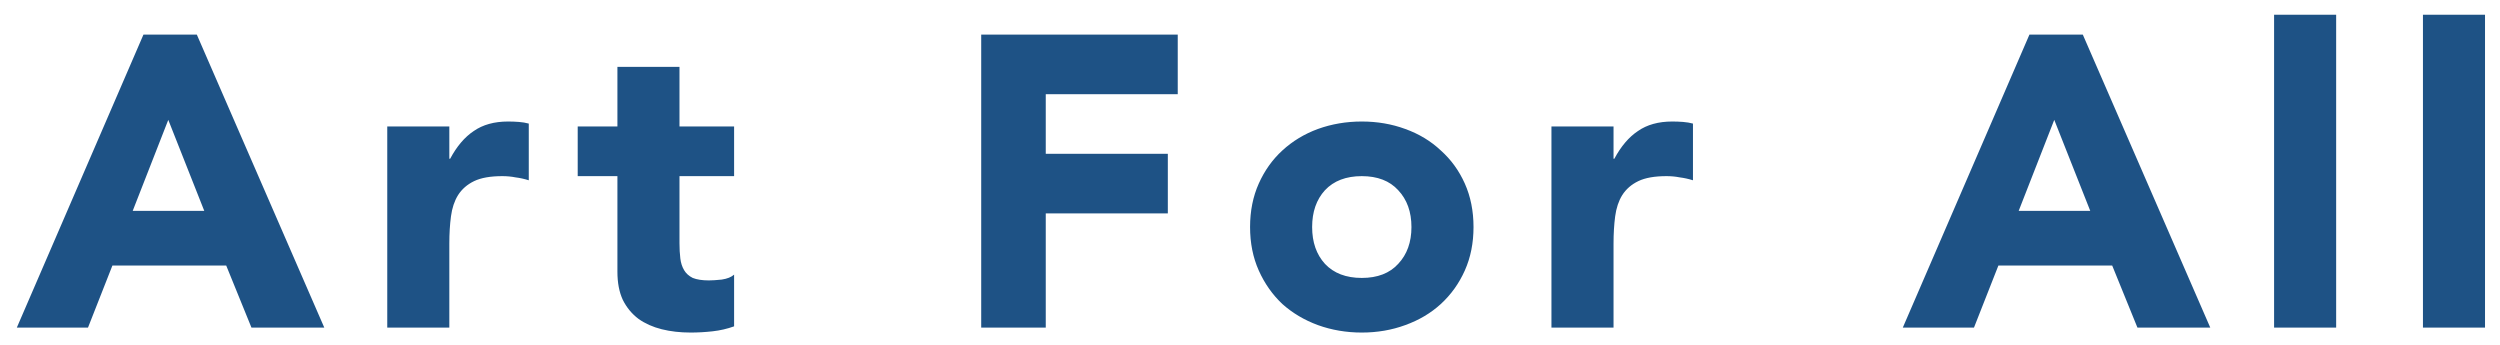 <svg width="145" height="20" viewBox="0 0 145 20" fill="none" xmlns="http://www.w3.org/2000/svg">
<path d="M8.32 2.008H11.416L18.808 19H14.584L13.12 15.4H6.52L5.104 19H0.976L8.32 2.008ZM9.76 6.952L7.696 12.232H11.848L9.76 6.952ZM22.461 7.336H26.061V9.208H26.109C26.493 8.488 26.949 7.952 27.477 7.6C28.005 7.232 28.669 7.048 29.469 7.048C29.677 7.048 29.885 7.056 30.093 7.072C30.301 7.088 30.493 7.12 30.669 7.168V10.456C30.413 10.376 30.157 10.32 29.901 10.288C29.661 10.24 29.405 10.216 29.133 10.216C28.445 10.216 27.901 10.312 27.501 10.504C27.101 10.696 26.789 10.968 26.565 11.32C26.357 11.656 26.221 12.064 26.157 12.544C26.093 13.024 26.061 13.552 26.061 14.128V19H22.461V7.336ZM42.578 10.216H39.41V14.104C39.41 14.424 39.426 14.72 39.459 14.992C39.49 15.248 39.562 15.472 39.675 15.664C39.786 15.856 39.955 16.008 40.178 16.12C40.419 16.216 40.73 16.264 41.114 16.264C41.306 16.264 41.554 16.248 41.858 16.216C42.178 16.168 42.419 16.072 42.578 15.928V18.928C42.178 19.072 41.763 19.168 41.331 19.216C40.898 19.264 40.474 19.288 40.059 19.288C39.45 19.288 38.891 19.224 38.379 19.096C37.867 18.968 37.419 18.768 37.035 18.496C36.651 18.208 36.346 17.84 36.123 17.392C35.914 16.944 35.81 16.4 35.81 15.76V10.216H33.507V7.336H35.81V3.88H39.41V7.336H42.578V10.216ZM56.91 2.008H68.309V5.464H60.654V8.92H67.734V12.376H60.654V19H56.91V2.008ZM72.504 13.168C72.504 12.24 72.672 11.4 73.008 10.648C73.344 9.896 73.8 9.256 74.376 8.728C74.968 8.184 75.656 7.768 76.44 7.48C77.24 7.192 78.088 7.048 78.984 7.048C79.88 7.048 80.72 7.192 81.504 7.48C82.304 7.768 82.992 8.184 83.568 8.728C84.16 9.256 84.624 9.896 84.96 10.648C85.296 11.4 85.464 12.24 85.464 13.168C85.464 14.096 85.296 14.936 84.96 15.688C84.624 16.44 84.16 17.088 83.568 17.632C82.992 18.16 82.304 18.568 81.504 18.856C80.72 19.144 79.88 19.288 78.984 19.288C78.088 19.288 77.24 19.144 76.44 18.856C75.656 18.568 74.968 18.16 74.376 17.632C73.8 17.088 73.344 16.44 73.008 15.688C72.672 14.936 72.504 14.096 72.504 13.168ZM76.104 13.168C76.104 14.048 76.352 14.76 76.848 15.304C77.36 15.848 78.072 16.12 78.984 16.12C79.896 16.12 80.6 15.848 81.096 15.304C81.608 14.76 81.864 14.048 81.864 13.168C81.864 12.288 81.608 11.576 81.096 11.032C80.6 10.488 79.896 10.216 78.984 10.216C78.072 10.216 77.36 10.488 76.848 11.032C76.352 11.576 76.104 12.288 76.104 13.168ZM89.984 7.336H93.585V9.208H93.632C94.016 8.488 94.472 7.952 95.001 7.6C95.528 7.232 96.192 7.048 96.993 7.048C97.201 7.048 97.409 7.056 97.617 7.072C97.825 7.088 98.016 7.12 98.192 7.168V10.456C97.936 10.376 97.68 10.32 97.424 10.288C97.184 10.24 96.928 10.216 96.656 10.216C95.969 10.216 95.424 10.312 95.025 10.504C94.624 10.696 94.312 10.968 94.088 11.32C93.88 11.656 93.745 12.064 93.68 12.544C93.617 13.024 93.585 13.552 93.585 14.128V19H89.984V7.336ZM117.707 2.008H120.803L128.195 19H123.971L122.507 15.4H115.907L114.491 19H110.363L117.707 2.008ZM119.147 6.952L117.083 12.232H121.235L119.147 6.952ZM131.897 0.856H135.497V19H131.897V0.856ZM140.531 0.856H144.131V19H140.531V0.856Z" fill="#1E5285"/>
</svg>
